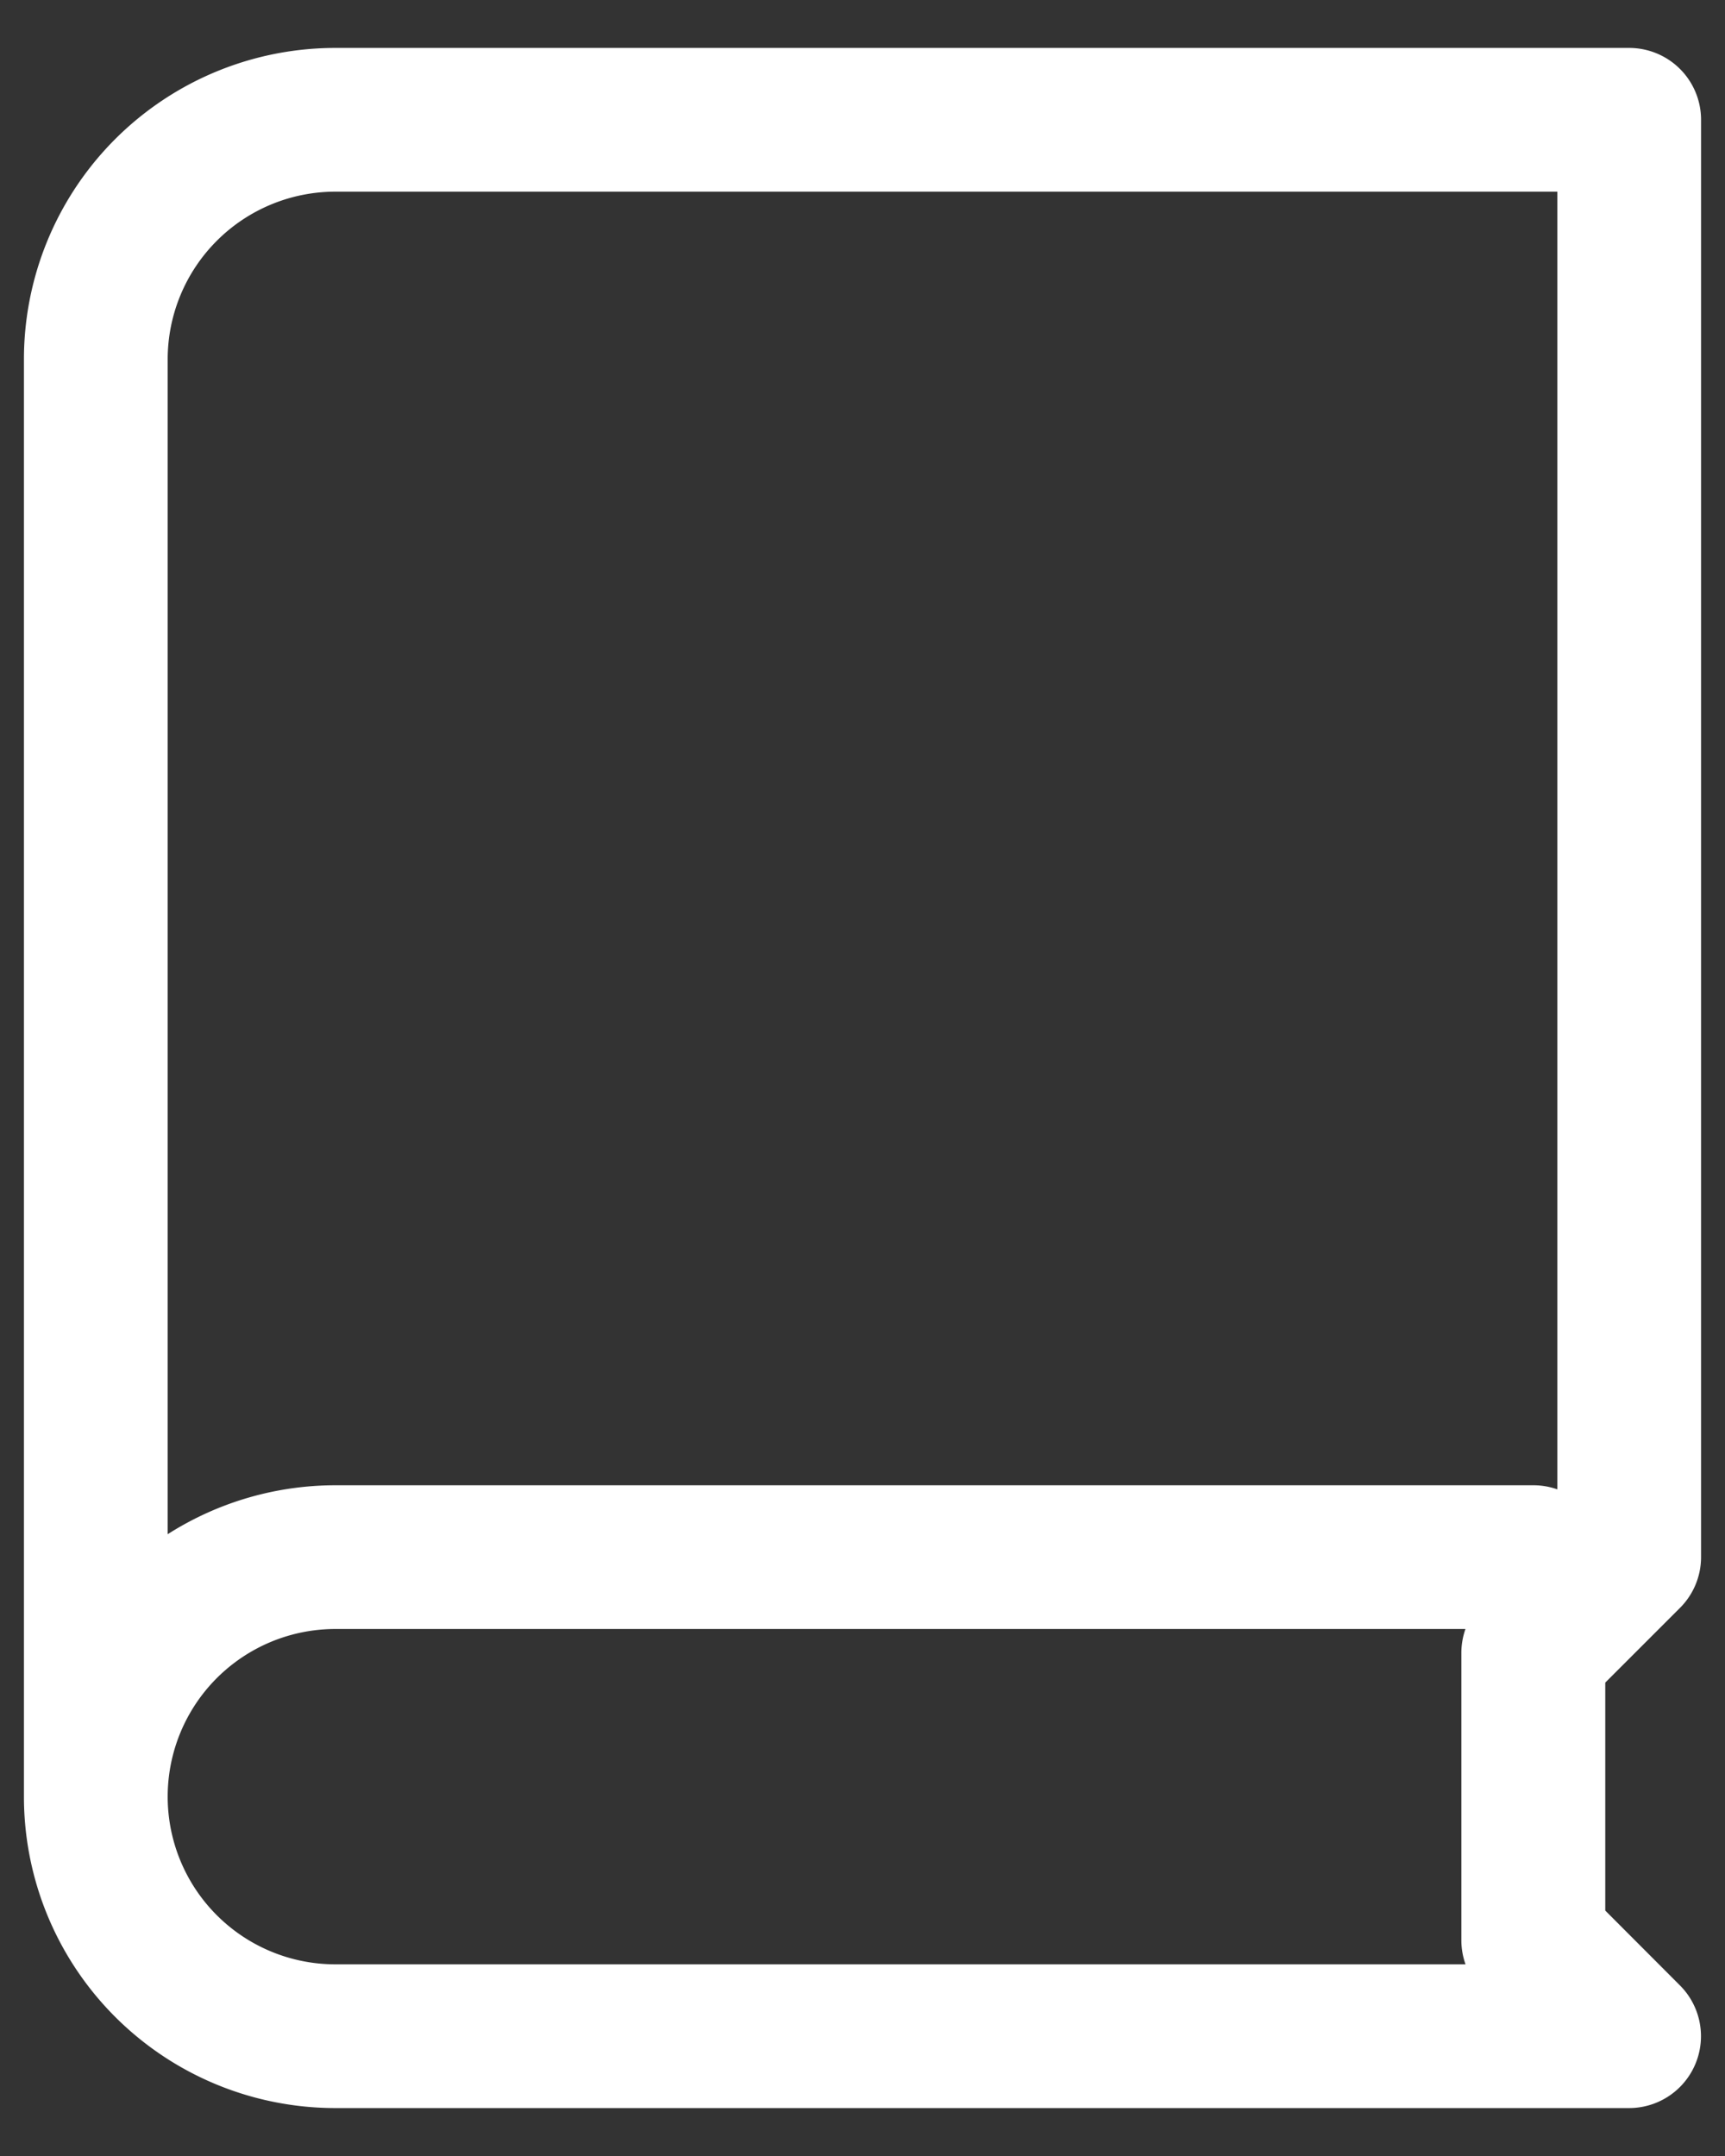 <svg width="24" height="30" fill="none" xmlns="http://www.w3.org/2000/svg"><rect width="100%" height="100%" fill="#333333" stroke="none"/><path fill-rule="evenodd" clip-rule="evenodd" d="M3.017 3.35a2.333 2.333 0 0 1 1.65-.683h17v18.057a.997.997 0 0 0-.334-.057H4.667c-.834 0-1.642.24-2.334.681V5c0-.619.246-1.212.684-1.65ZM2.333 25a2.333 2.333 0 0 0 2.334 2.333H20.39a1 1 0 0 1-.058-.334v-4a1 1 0 0 1 .057-.332H4.667A2.333 2.333 0 0 0 2.333 25Zm-2 0a4.333 4.333 0 0 0 4.334 4.333h18a1 1 0 0 0 .707-1.706l-1.04-1.042v-3.172l1.04-1.04a1 1 0 0 0 .293-.708V1.667a1 1 0 0 0-1-1h-18A4.333 4.333 0 0 0 .333 5v20Z" fill="#fff"/></svg>